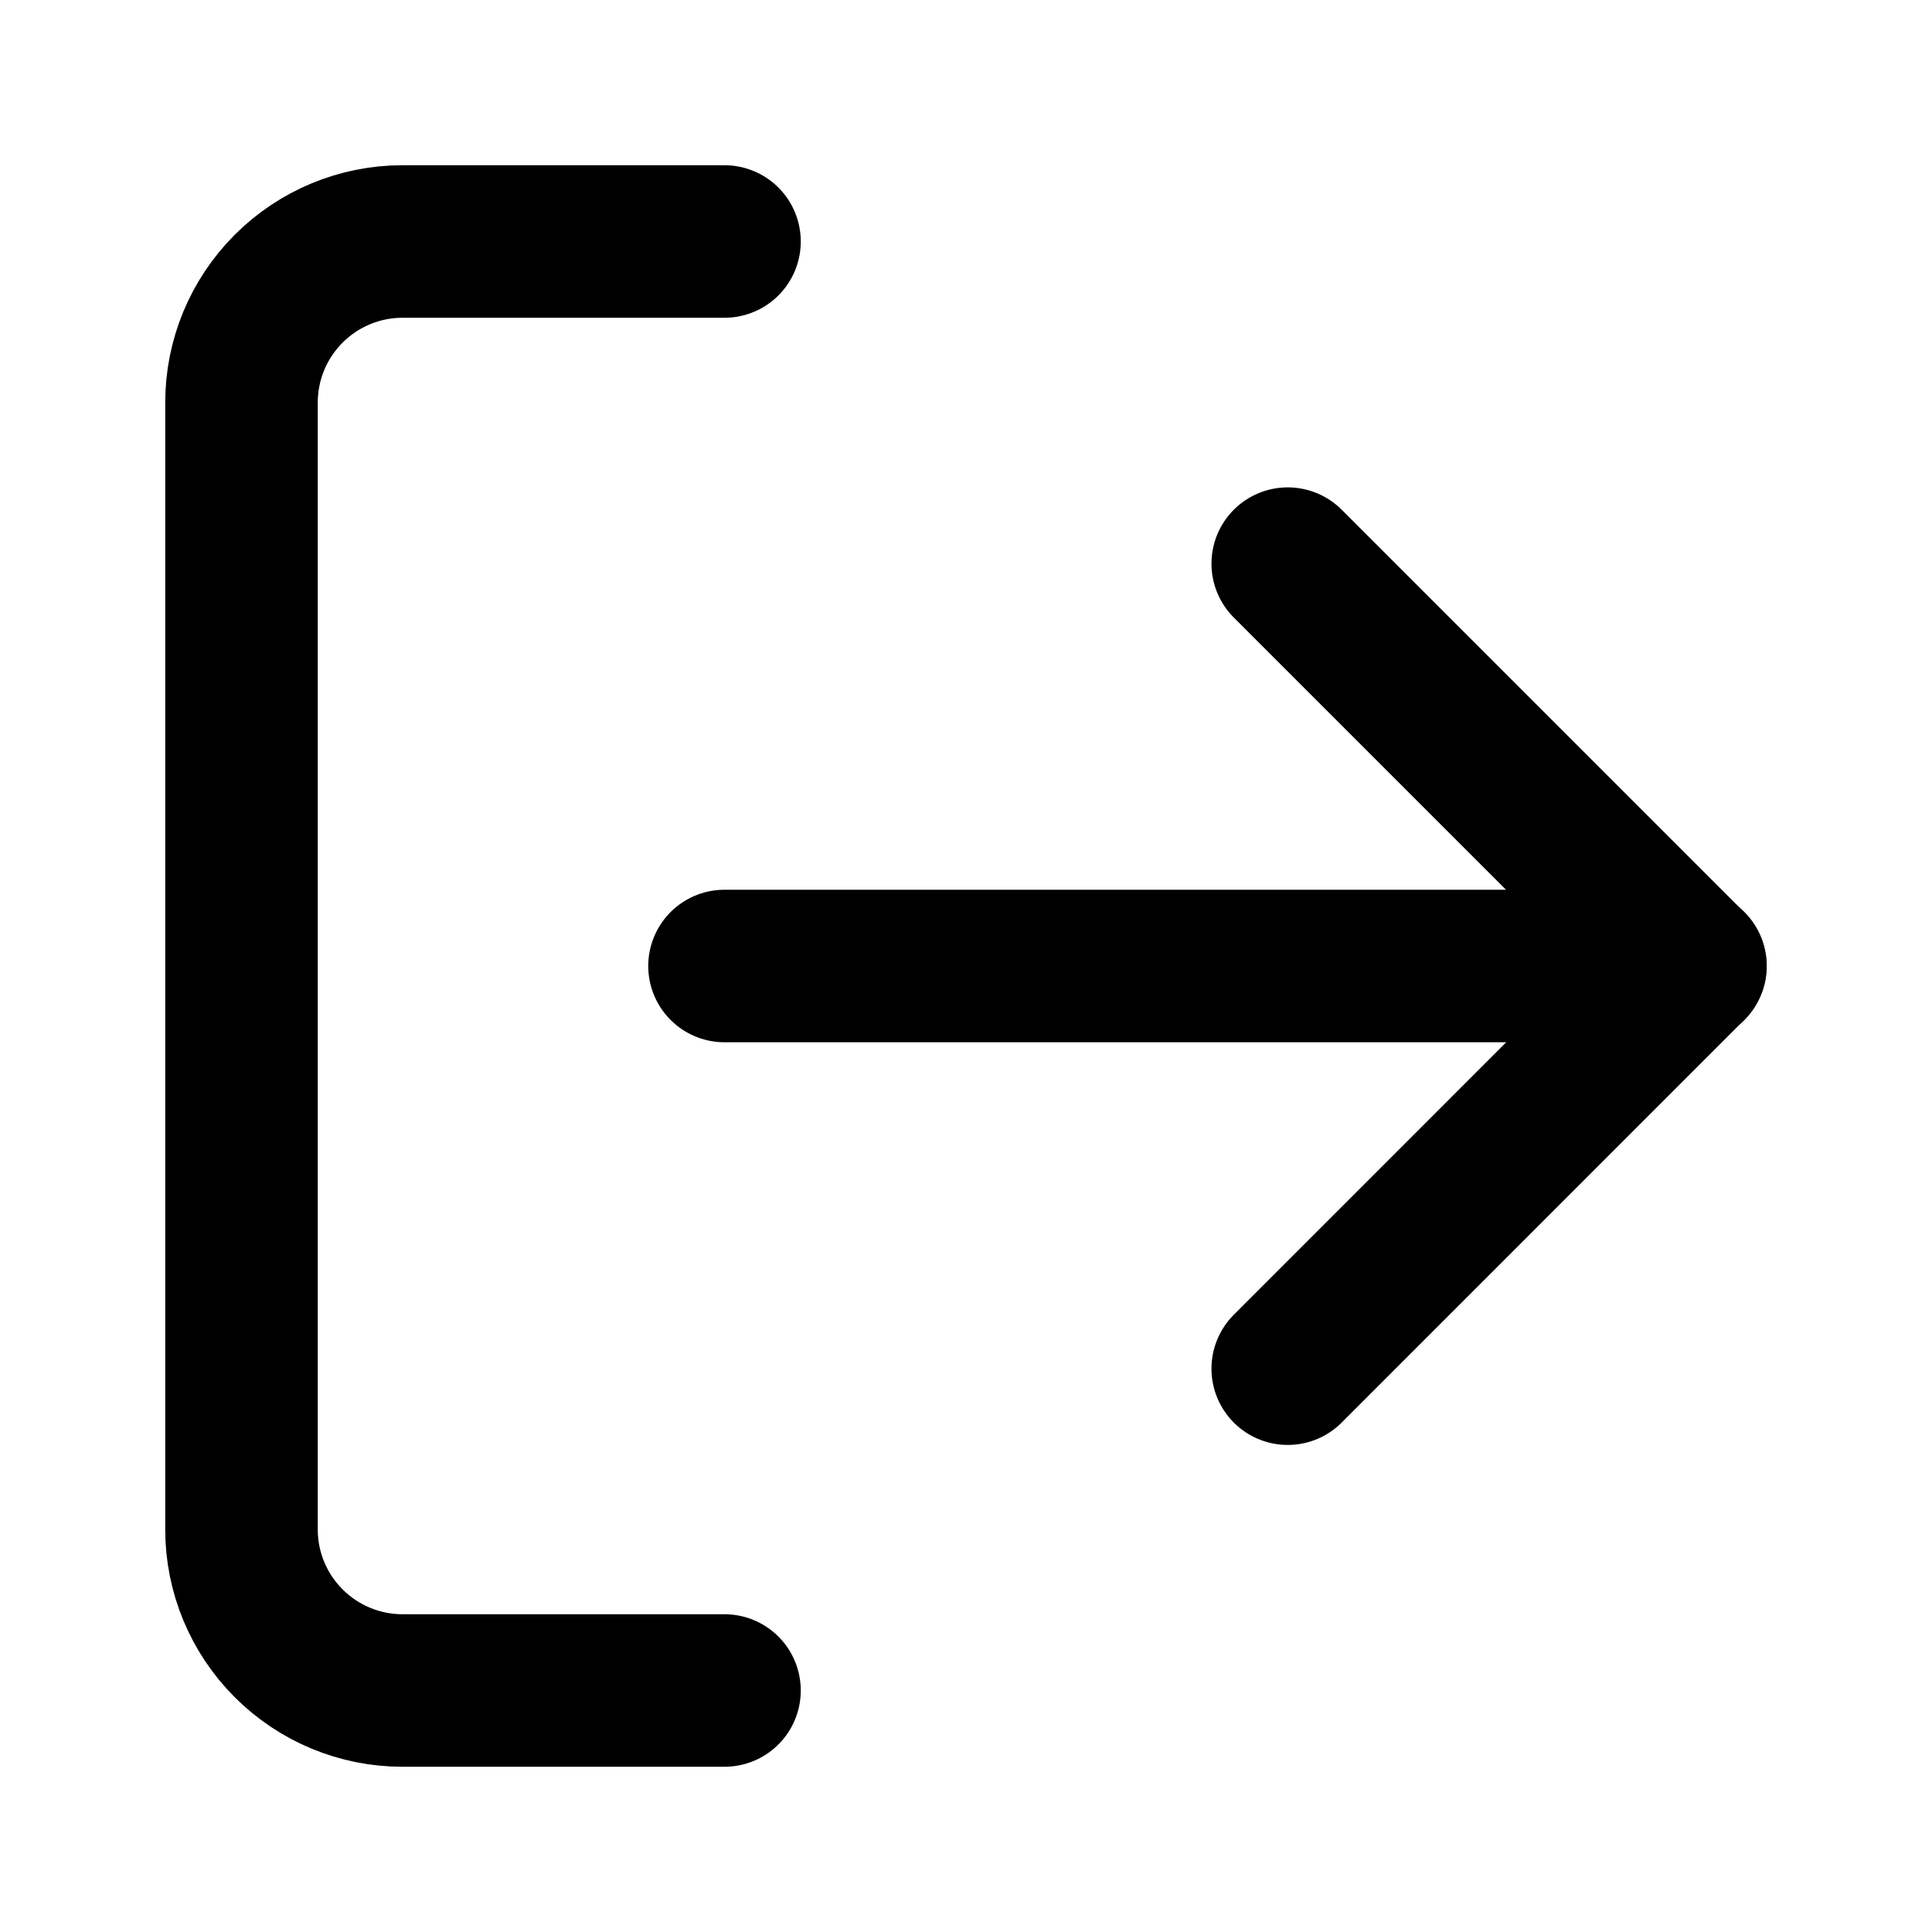 <svg width="19" height="19" viewBox="0 0 19 19" fill="none" xmlns="http://www.w3.org/2000/svg">
<path d="M12.664 13.46L16.622 9.501L12.664 5.543" stroke="black" stroke-width="1.5" stroke-linecap="round" stroke-linejoin="round"/>
<path d="M16.625 9.5H7.125" stroke="black" stroke-width="1.5" stroke-linecap="round" stroke-linejoin="round"/>
<path d="M7.125 16.625H3.958C3.538 16.625 3.136 16.458 2.839 16.161C2.542 15.864 2.375 15.462 2.375 15.042V3.958C2.375 3.538 2.542 3.136 2.839 2.839C3.136 2.542 3.538 2.375 3.958 2.375H7.125" stroke="black" stroke-width="1.5" stroke-linecap="round" stroke-linejoin="round"/>
</svg>
